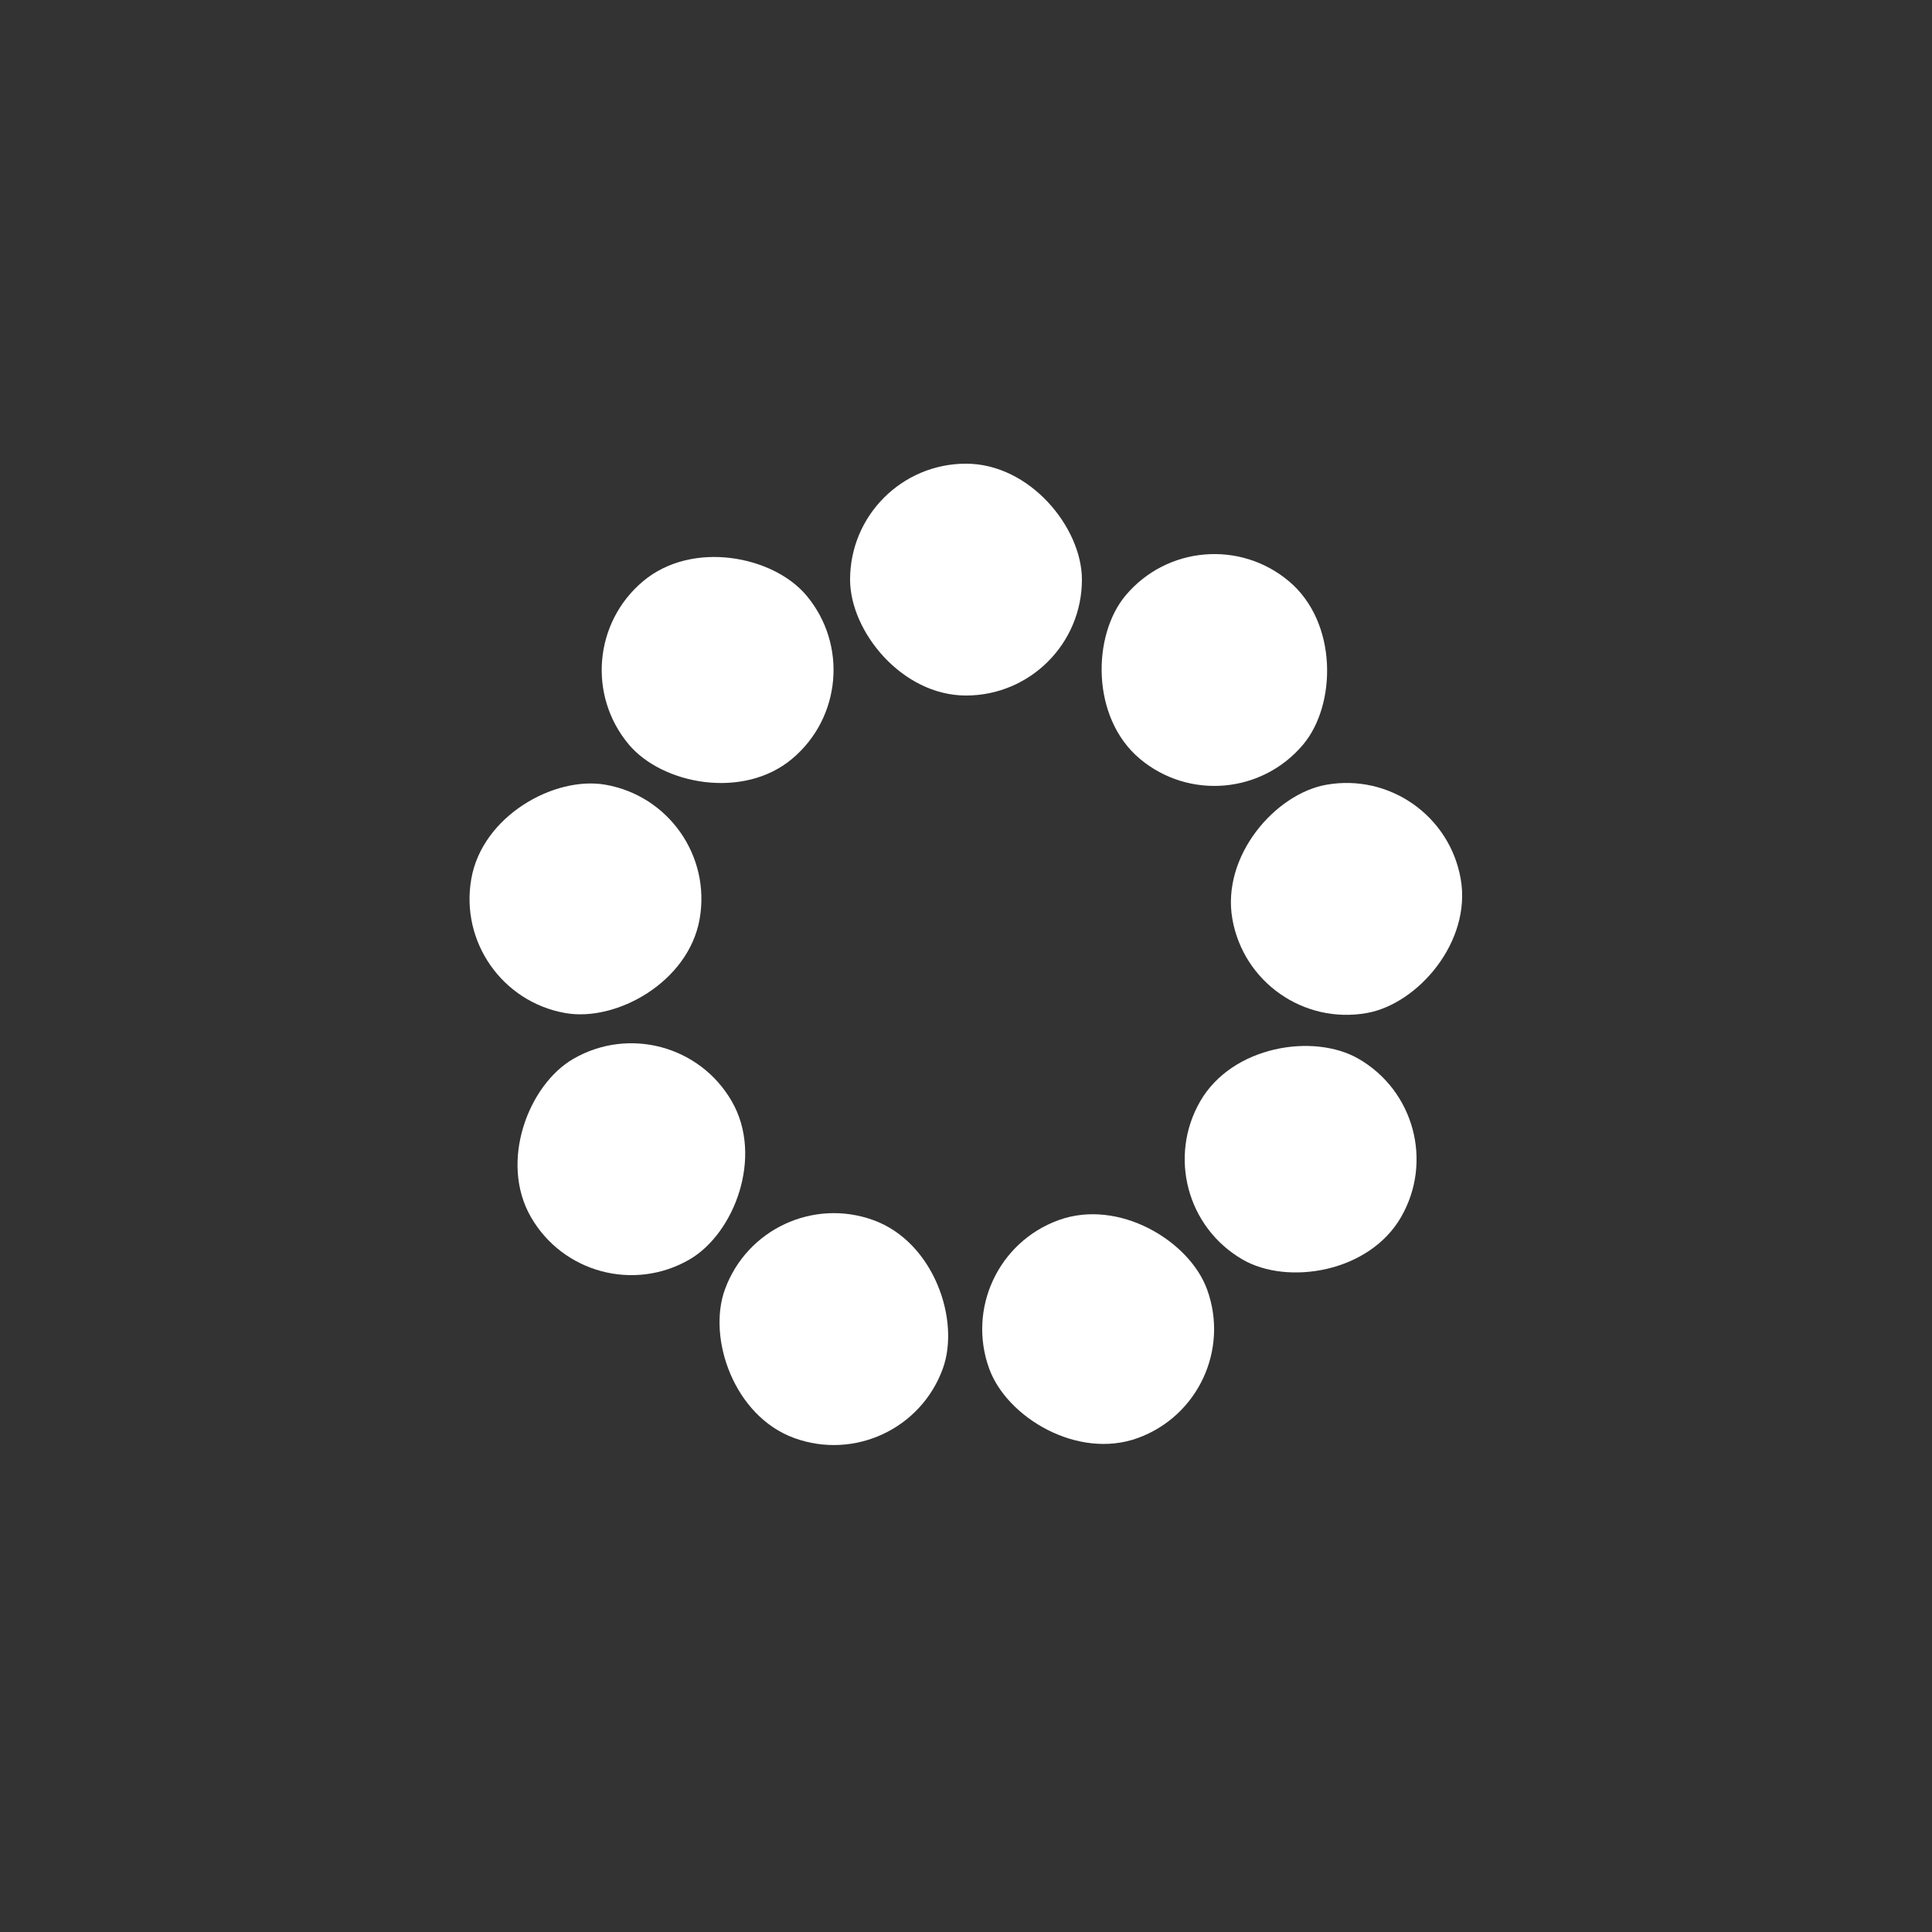 <?xml version="1.0" encoding="utf-8"?>
<svg xmlns="http://www.w3.org/2000/svg" xmlns:xlink="http://www.w3.org/1999/xlink" style="margin: auto; background: none; display: block; shape-rendering: auto;" width="56px" height="56px" viewBox="0 0 100 100" preserveAspectRatio="xMidYMid">
<rect x="0" y="0" width="100" height="100" fill="#333333" stroke="none"/>
<g transform="rotate(0 50 50)">
  <rect x="44" y="24" rx="6" ry="6" width="12" height="12" fill="#ffffff">
    <animate attributeName="opacity" values="1;0" keyTimes="0;1" dur="0.488s" begin="-0.434s" repeatCount="indefinite"></animate>
  </rect>
</g><g transform="rotate(40 50 50)">
  <rect x="44" y="24" rx="6" ry="6" width="12" height="12" fill="#ffffff">
    <animate attributeName="opacity" values="1;0" keyTimes="0;1" dur="0.488s" begin="-0.379s" repeatCount="indefinite"></animate>
  </rect>
</g><g transform="rotate(80 50 50)">
  <rect x="44" y="24" rx="6" ry="6" width="12" height="12" fill="#ffffff">
    <animate attributeName="opacity" values="1;0" keyTimes="0;1" dur="0.488s" begin="-0.325s" repeatCount="indefinite"></animate>
  </rect>
</g><g transform="rotate(120 50 50)">
  <rect x="44" y="24" rx="6" ry="6" width="12" height="12" fill="#ffffff">
    <animate attributeName="opacity" values="1;0" keyTimes="0;1" dur="0.488s" begin="-0.271s" repeatCount="indefinite"></animate>
  </rect>
</g><g transform="rotate(160 50 50)">
  <rect x="44" y="24" rx="6" ry="6" width="12" height="12" fill="#ffffff">
    <animate attributeName="opacity" values="1;0" keyTimes="0;1" dur="0.488s" begin="-0.217s" repeatCount="indefinite"></animate>
  </rect>
</g><g transform="rotate(200 50 50)">
  <rect x="44" y="24" rx="6" ry="6" width="12" height="12" fill="#ffffff">
    <animate attributeName="opacity" values="1;0" keyTimes="0;1" dur="0.488s" begin="-0.163s" repeatCount="indefinite"></animate>
  </rect>
</g><g transform="rotate(240 50 50)">
  <rect x="44" y="24" rx="6" ry="6" width="12" height="12" fill="#ffffff">
    <animate attributeName="opacity" values="1;0" keyTimes="0;1" dur="0.488s" begin="-0.108s" repeatCount="indefinite"></animate>
  </rect>
</g><g transform="rotate(280 50 50)">
  <rect x="44" y="24" rx="6" ry="6" width="12" height="12" fill="#ffffff">
    <animate attributeName="opacity" values="1;0" keyTimes="0;1" dur="0.488s" begin="-0.054s" repeatCount="indefinite"></animate>
  </rect>
</g><g transform="rotate(320 50 50)">
  <rect x="44" y="24" rx="6" ry="6" width="12" height="12" fill="#ffffff">
    <animate attributeName="opacity" values="1;0" keyTimes="0;1" dur="0.488s" begin="0s" repeatCount="indefinite"></animate>
  </rect>
</g>
<!-- [ldio] generated by https://loading.io/ --></svg>